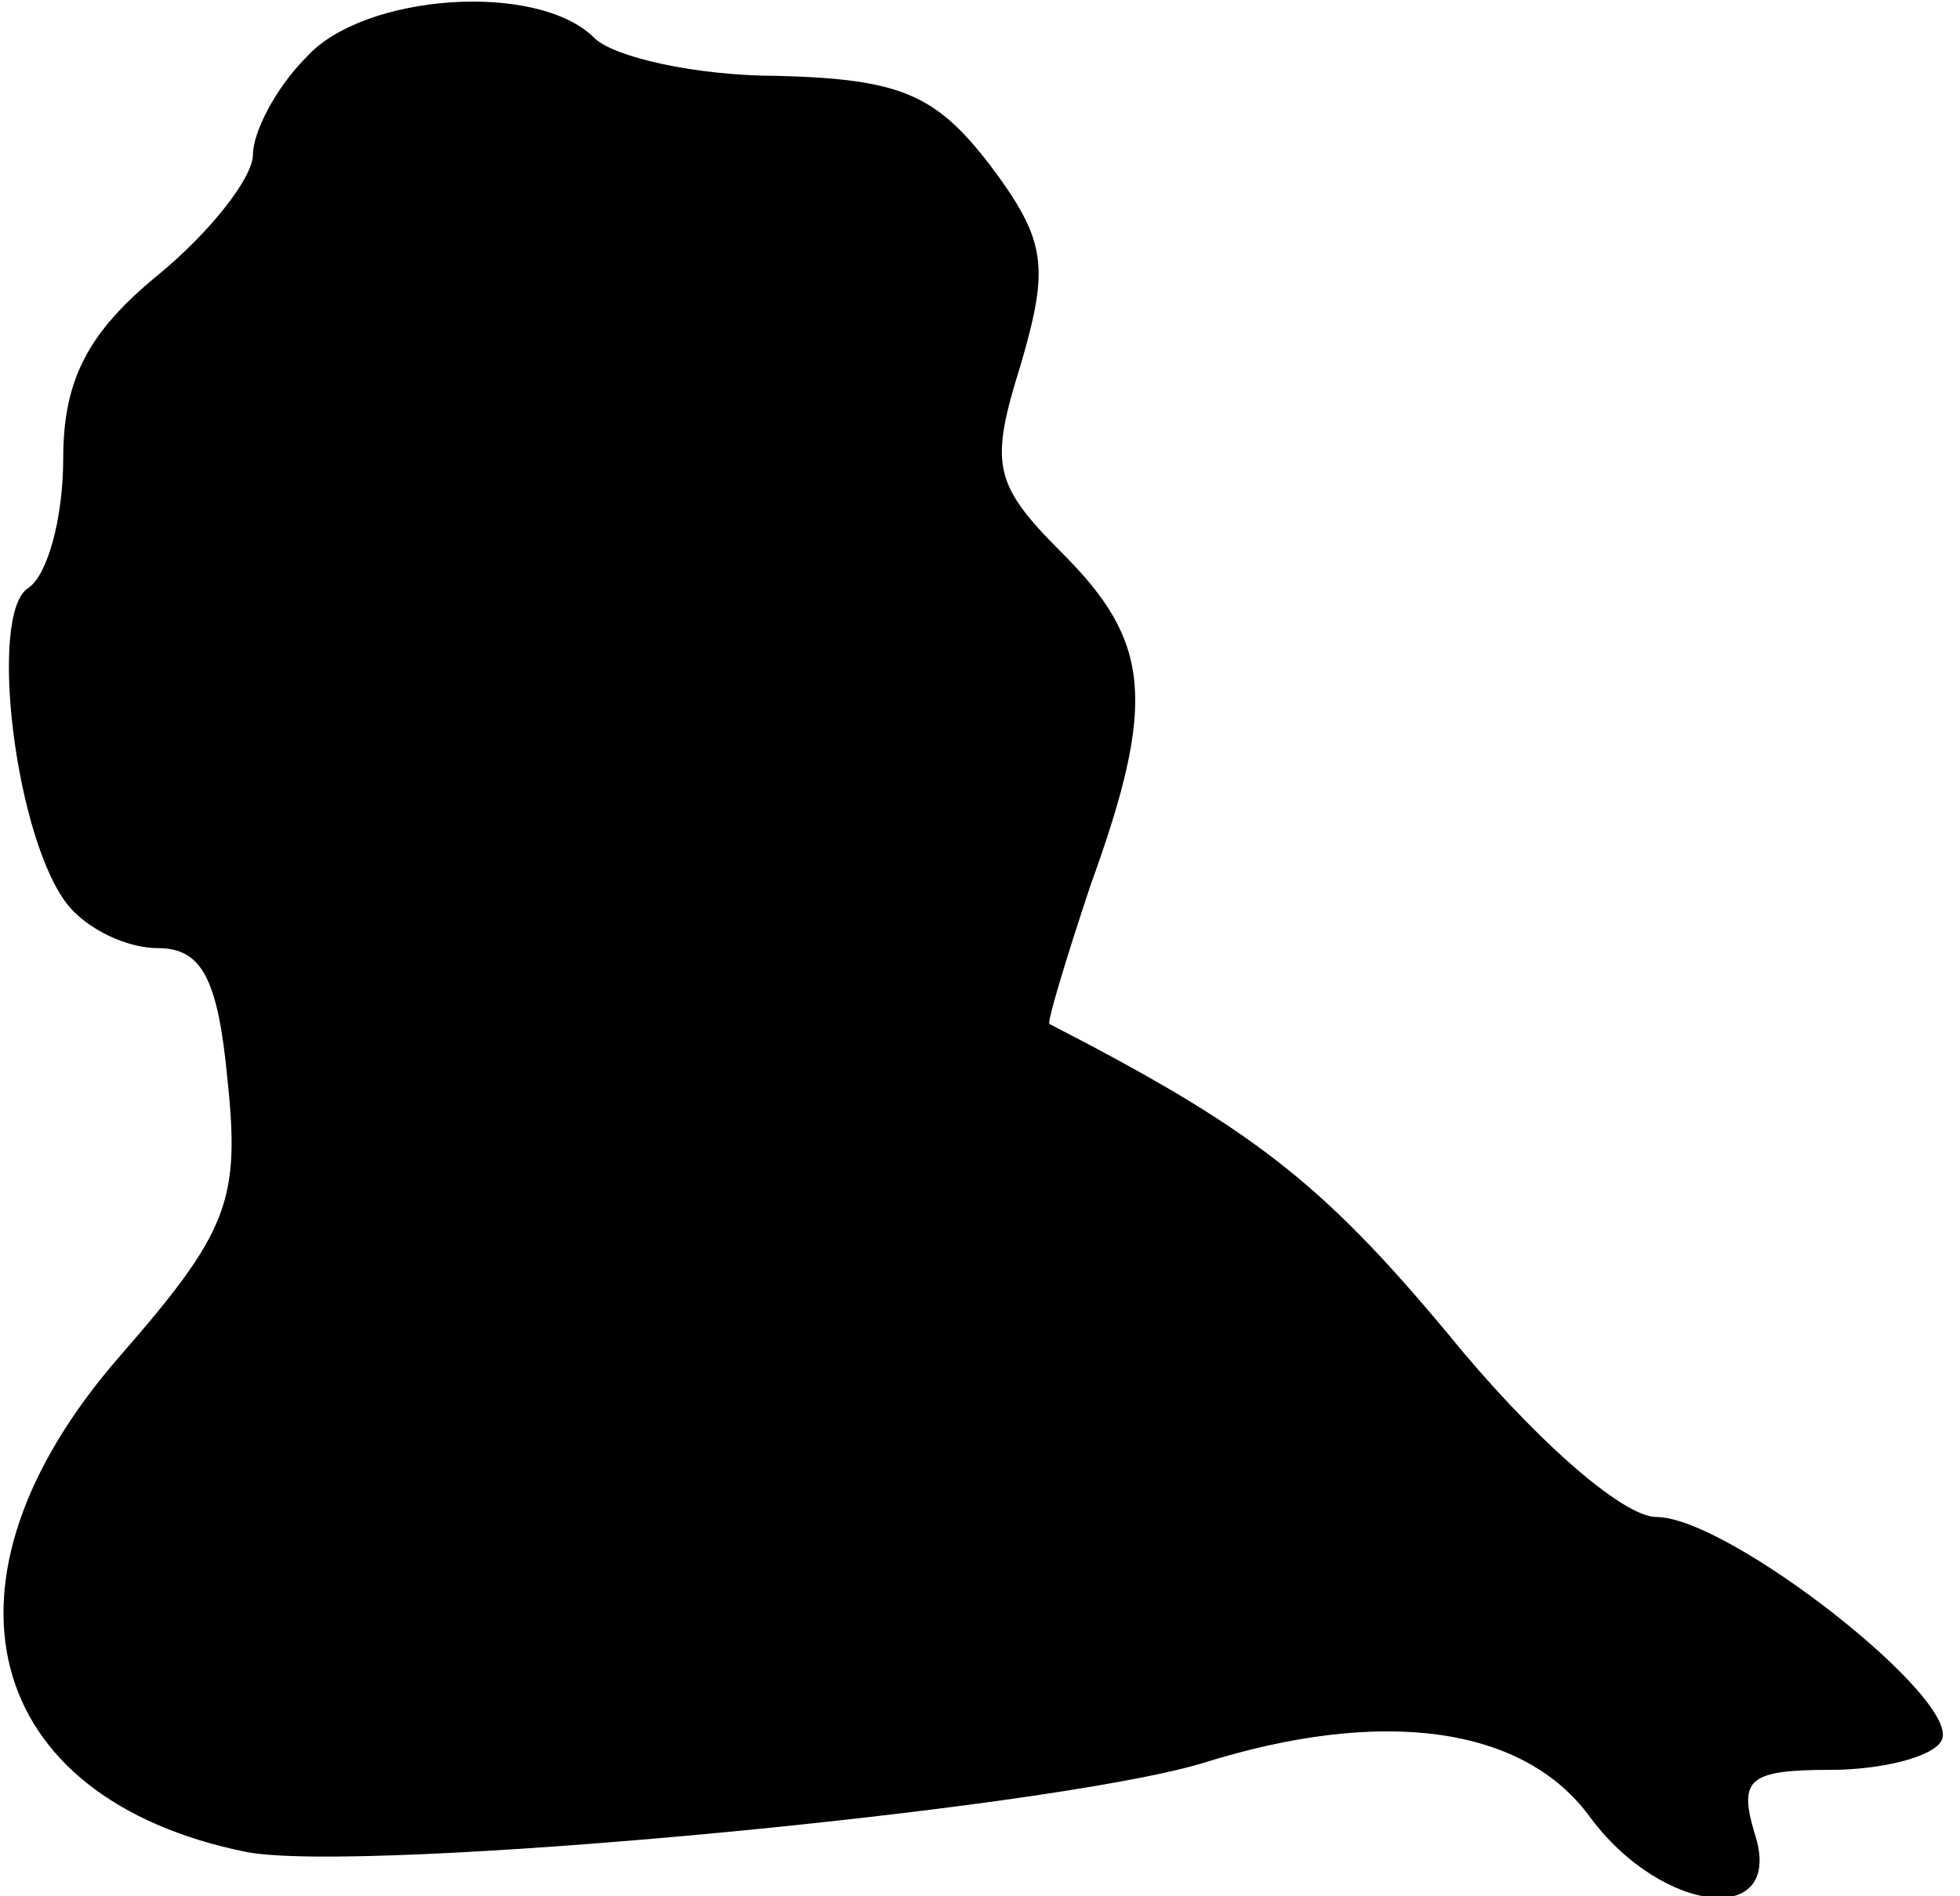 <?xml version="1.0" standalone="no"?>
<!DOCTYPE svg PUBLIC "-//W3C//DTD SVG 20010904//EN"
 "http://www.w3.org/TR/2001/REC-SVG-20010904/DTD/svg10.dtd">
<svg version="1.0" xmlns="http://www.w3.org/2000/svg"
 width="62pt" height="60pt" viewBox="0 0 62 60"
 preserveAspectRatio="xMidYMid meet">
<g transform="translate(0,60) scale(0.1,-0.1)"
fill="#000000" stroke="none">
<path fill="#000000" stroke="none" d="M97 582 c-10 -10 -17 -24 -17 -31 0 -7
-13 -24 -30 -38 -22 -18 -30 -33 -30 -58 0 -19 -5 -37 -11 -41 -13 -8 -4 -81
13 -101 6 -7 18 -13 28 -13 14 0 19 -10 22 -42 4 -38 0 -48 -34 -87 -62 -71
-44 -140 40 -157 37 -7 251 13 302 28 57 18 102 12 123 -17 23 -31 62 -35 52
-5 -5 17 -2 20 24 20 16 0 32 4 35 9 8 12 -67 71 -90 71 -11 0 -40 26 -66 58
-40 48 -62 65 -126 98 -1 0 5 20 13 44 21 58 19 77 -9 105 -22 22 -23 28 -13
60 9 31 8 39 -10 63 -17 22 -28 27 -67 28 -26 0 -52 6 -58 12 -18 18 -73 14
-91 -6z"/>
</g>
</svg>
